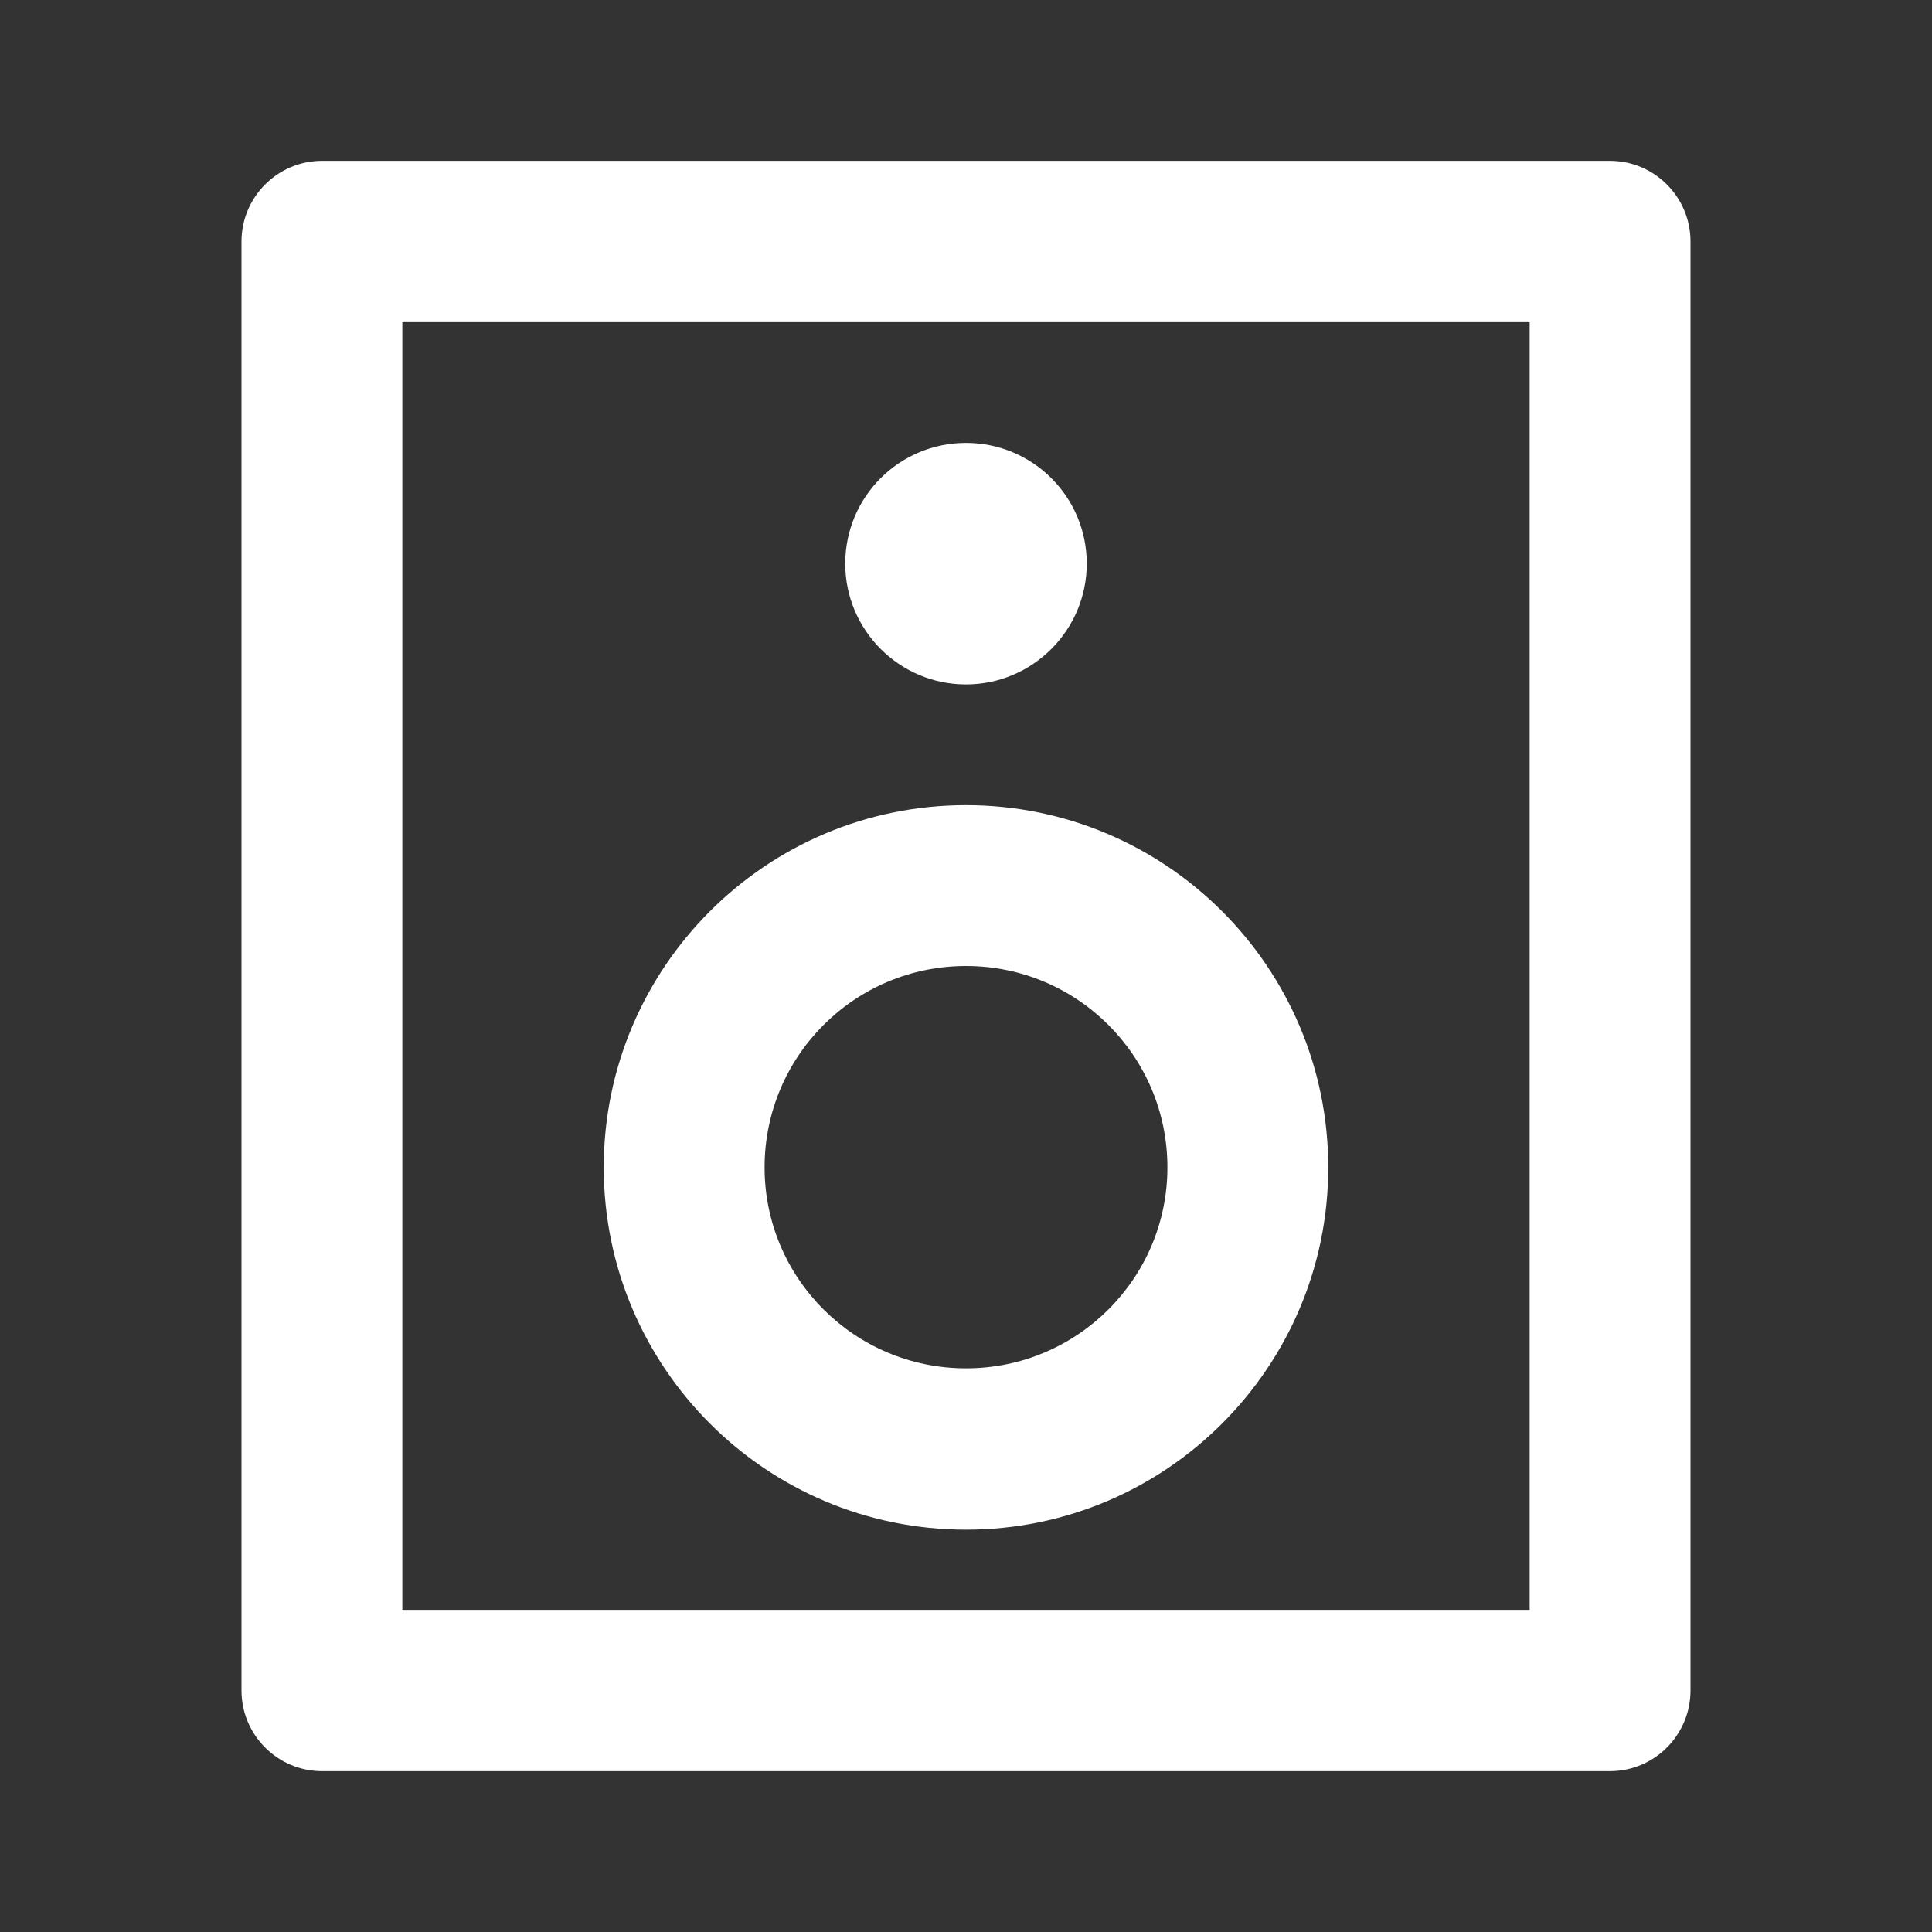 <?xml version="1.0" encoding="UTF-8"?>
<svg xmlns="http://www.w3.org/2000/svg" xmlns:xlink="http://www.w3.org/1999/xlink" width="16" height="16" viewBox="0 0 16 16" version="1.1">
<rect x="0" y="0" width="16" height="16" fill="#333333" stroke="none"/>
<g id="surface1">
<path style=" stroke:none;fill-rule:nonzero;fill:rgb(100%,100%,100%);fill-opacity:1;" d="M 3.332 2.668 L 3.332 13.332 L 12.668 13.332 L 12.668 2.668 Z M 2.668 1.332 L 13.332 1.332 C 13.703 1.332 14 1.633 14 2 L 14 14 C 14 14.367 13.703 14.668 13.332 14.668 L 2.668 14.668 C 2.297 14.668 2 14.367 2 14 L 2 2 C 2 1.633 2.297 1.332 2.668 1.332 Z M 8 11.332 C 8.922 11.332 9.668 10.586 9.668 9.668 C 9.668 8.746 8.922 8 8 8 C 7.078 8 6.332 8.746 6.332 9.668 C 6.332 10.586 7.078 11.332 8 11.332 Z M 8 12.668 C 6.344 12.668 5 11.324 5 9.668 C 5 8.012 6.344 6.668 8 6.668 C 9.656 6.668 11 8.012 11 9.668 C 11 11.324 9.656 12.668 8 12.668 Z M 8 5.668 C 7.449 5.668 7 5.219 7 4.668 C 7 4.113 7.449 3.668 8 3.668 C 8.551 3.668 9 4.113 9 4.668 C 9 5.219 8.551 5.668 8 5.668 Z M 8 5.668 "/>
</g>
</svg>
